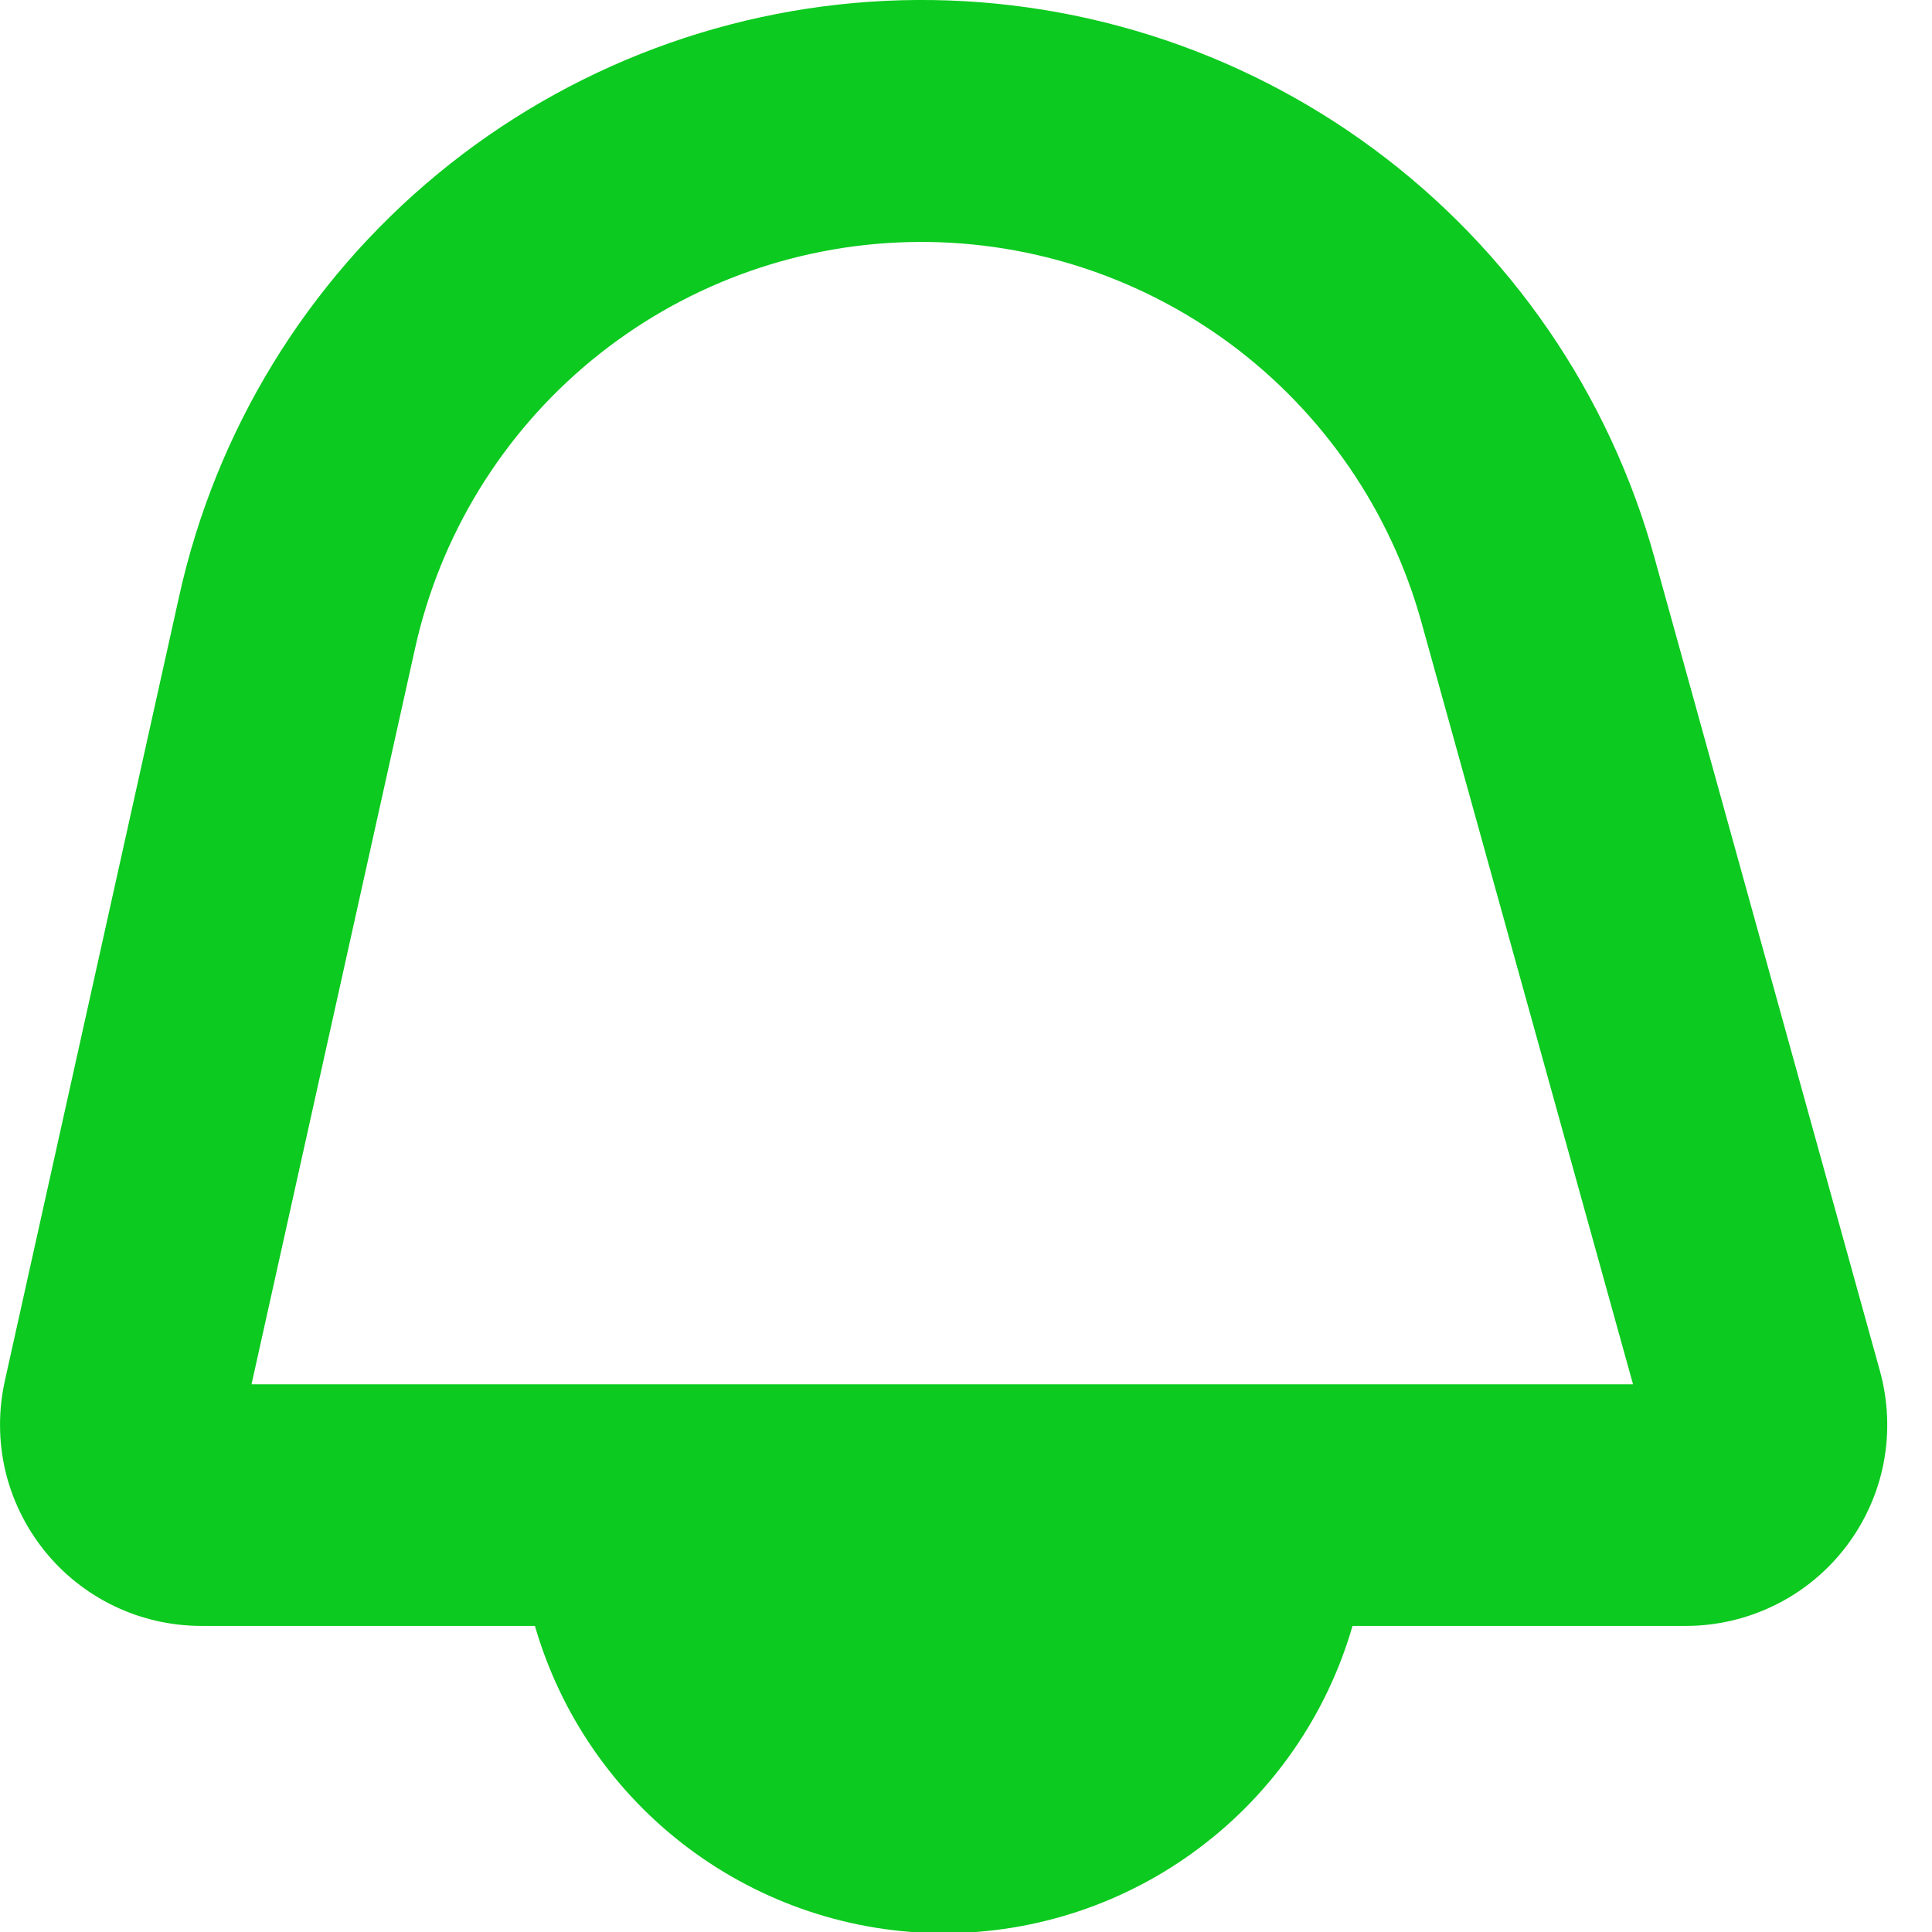 <svg width="16" height="16" viewBox="0 0 16 16" fill="none" xmlns="http://www.w3.org/2000/svg">
<path d="M15.568 11.351L13.701 4.616C13.326 3.262 12.508 2.071 11.378 1.235C10.248 0.399 8.871 -0.035 7.465 0.002C6.06 0.04 4.708 0.546 3.624 1.441C2.539 2.336 1.786 3.568 1.483 4.941L0.04 11.436C-0.014 11.68 -0.013 11.933 0.043 12.176C0.1 12.419 0.211 12.646 0.367 12.841C0.523 13.036 0.721 13.193 0.946 13.301C1.171 13.409 1.418 13.465 1.667 13.465H4.43C4.642 14.199 5.087 14.844 5.698 15.303C6.309 15.762 7.052 16.01 7.816 16.01C8.58 16.01 9.323 15.762 9.933 15.303C10.544 14.844 10.989 14.199 11.201 13.465H13.963C14.22 13.465 14.473 13.405 14.703 13.291C14.934 13.177 15.134 13.011 15.29 12.806C15.445 12.602 15.552 12.364 15.6 12.112C15.648 11.859 15.637 11.599 15.568 11.351ZM2.083 11.464L3.437 5.371C3.644 4.435 4.158 3.595 4.898 2.985C5.638 2.375 6.561 2.03 7.519 2.005C8.478 1.98 9.417 2.277 10.188 2.847C10.959 3.418 11.516 4.23 11.772 5.154L13.524 11.464H2.083Z" fill="#0CCA1F"/>
</svg>
